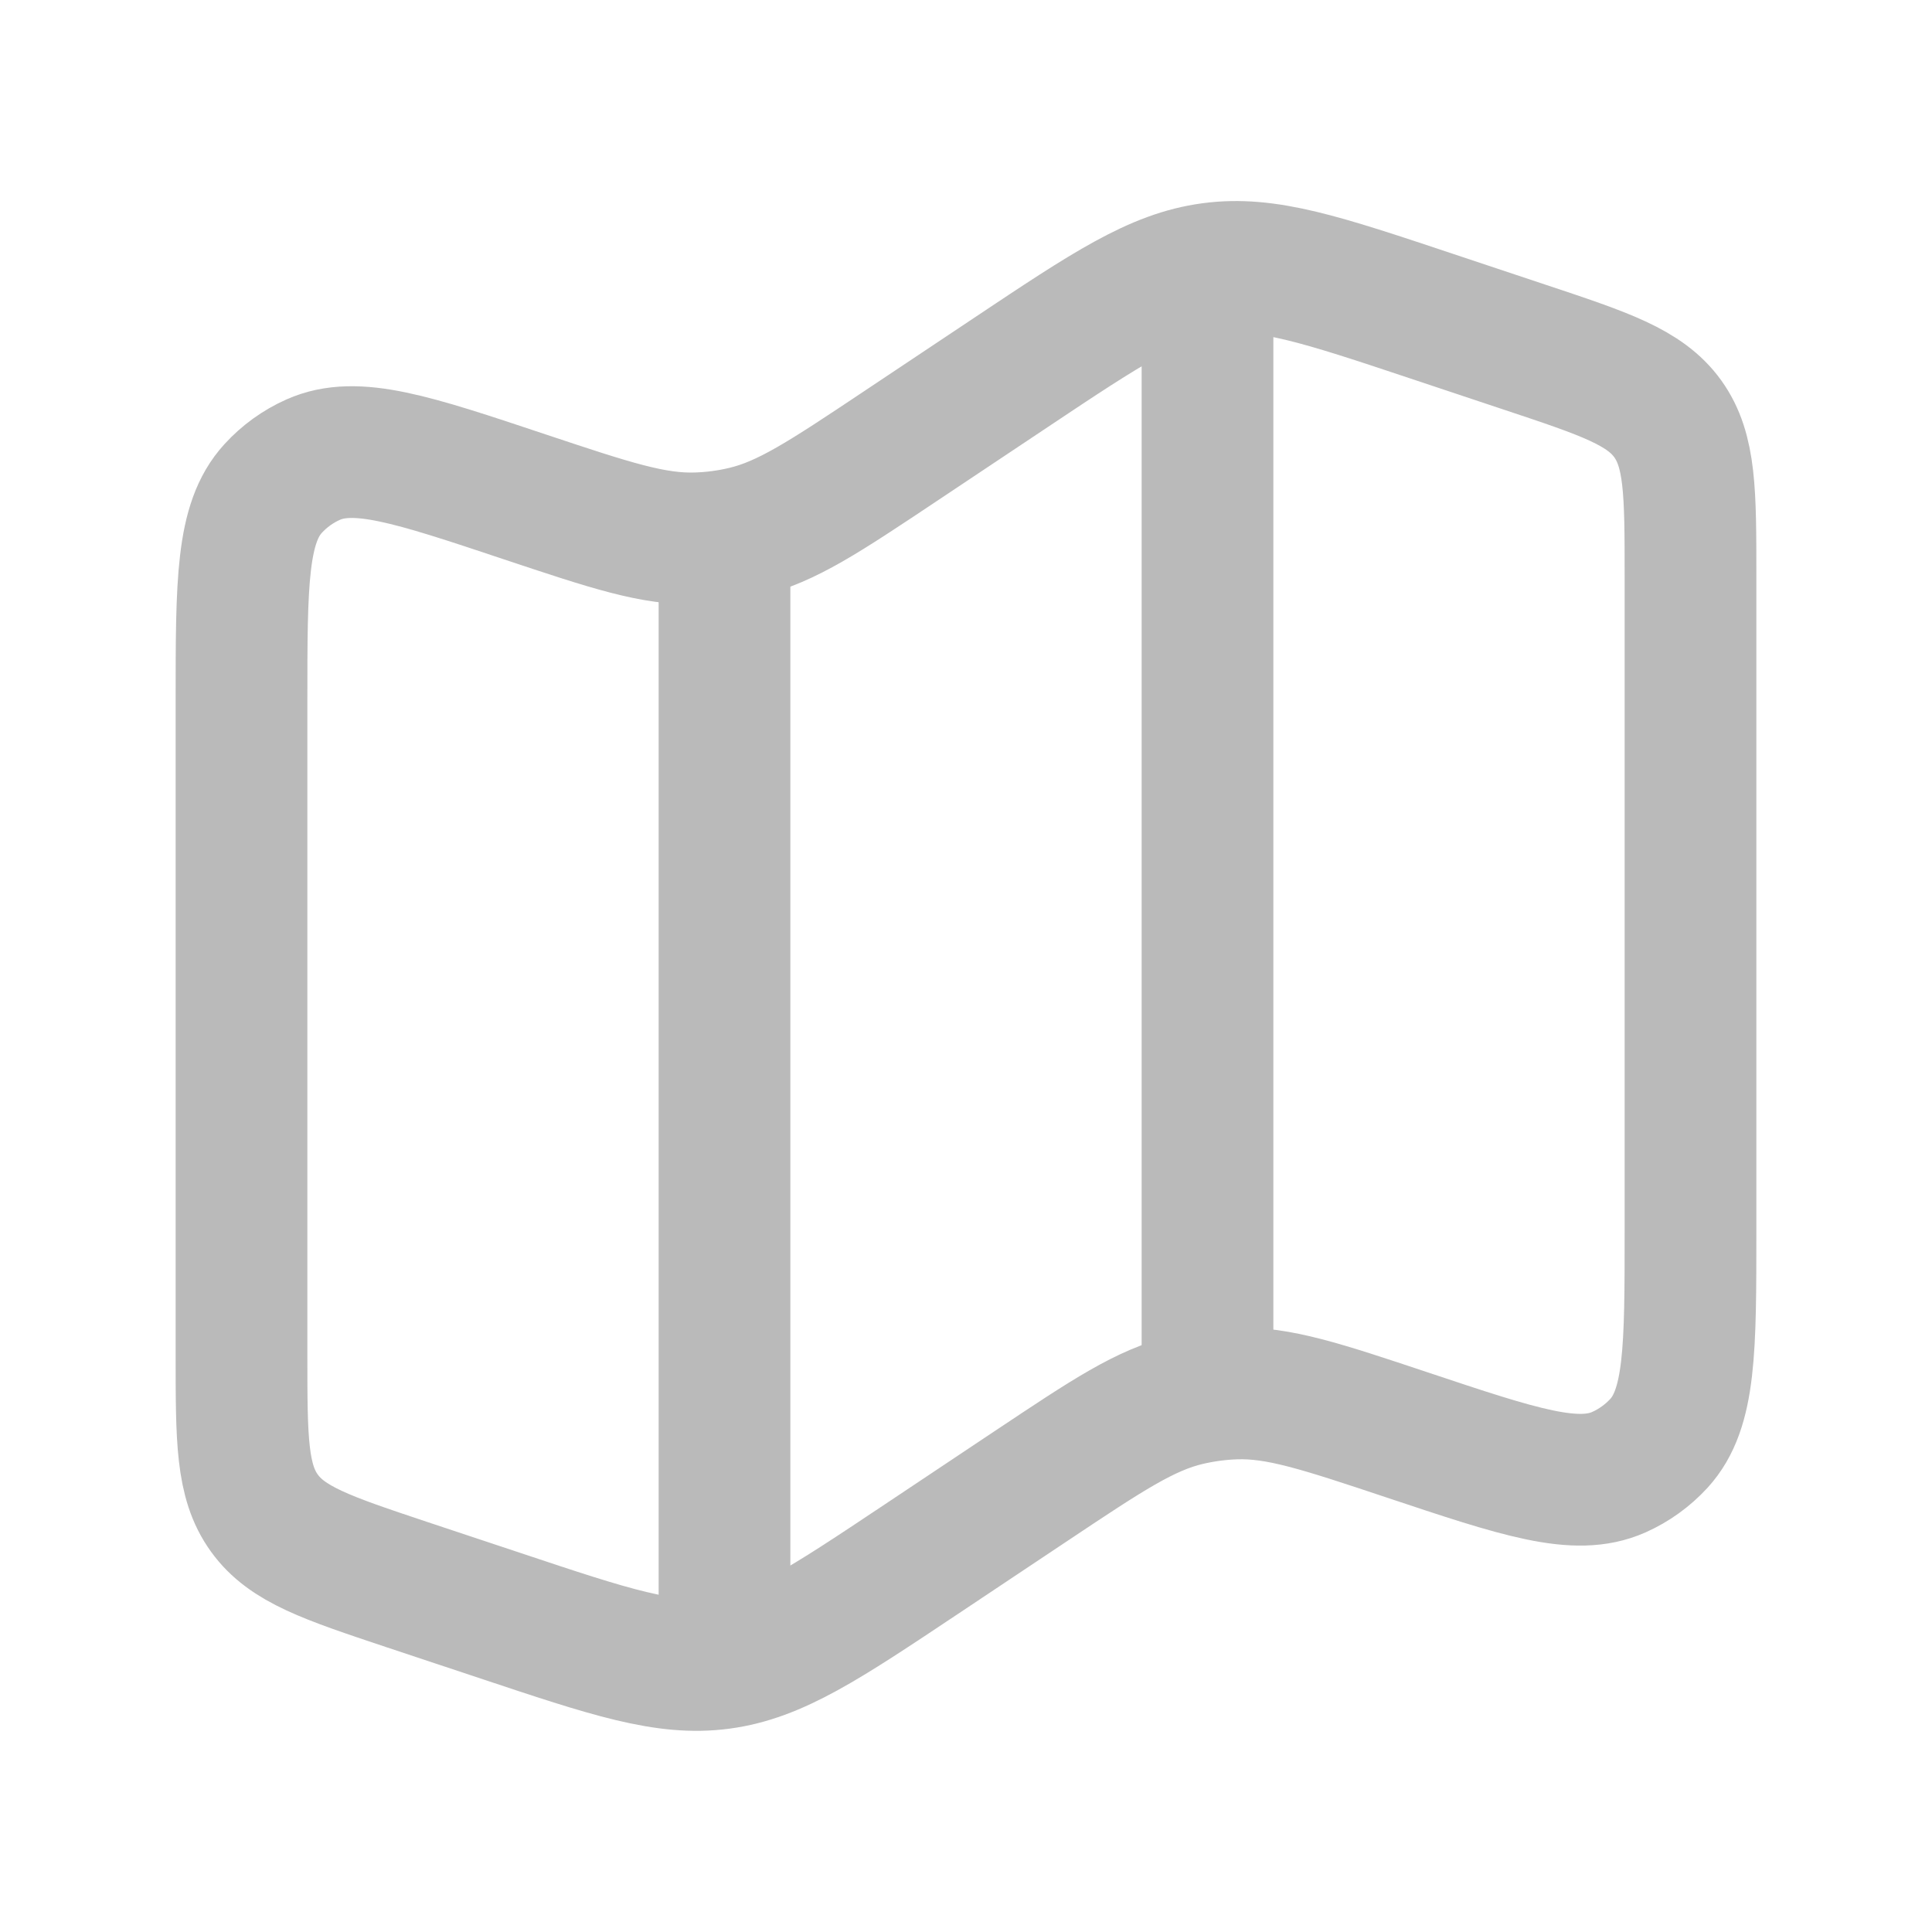<svg width="22" height="22" viewBox="0 0 22 22" fill="none" xmlns="http://www.w3.org/2000/svg">
<path d="M2.75 7.983C2.75 6.632 2.75 5.957 3.11 5.563C3.238 5.423 3.393 5.311 3.566 5.234C4.054 5.017 4.694 5.23 5.976 5.658C6.954 5.984 7.443 6.147 7.938 6.13C8.119 6.124 8.3 6.1 8.476 6.058C8.958 5.944 9.387 5.658 10.245 5.086L11.512 4.241C12.611 3.508 13.161 3.142 13.791 3.058C14.422 2.973 15.049 3.182 16.302 3.6L17.37 3.956C18.277 4.258 18.731 4.409 18.991 4.769C19.25 5.13 19.25 5.608 19.25 6.564V14.015C19.25 15.366 19.25 16.042 18.89 16.436C18.762 16.575 18.607 16.687 18.434 16.764C17.946 16.981 17.306 16.768 16.024 16.34C15.046 16.014 14.557 15.851 14.062 15.868C13.881 15.874 13.7 15.899 13.524 15.94C13.042 16.054 12.613 16.34 11.755 16.912L10.488 17.757C9.389 18.49 8.84 18.856 8.209 18.941C7.578 19.025 6.951 18.816 5.698 18.398L4.63 18.043C3.723 17.74 3.269 17.589 3.01 17.229C2.75 16.869 2.75 16.39 2.75 15.434V7.983Z" stroke="#BABABA" stroke-width="1.5"/>
<path d="M8.25 6.086V18.792" stroke="#BABABA" stroke-width="1.5"/>
<path d="M13.75 2.75V15.583" stroke="#BABABA" stroke-width="1.5"/>
</svg>
